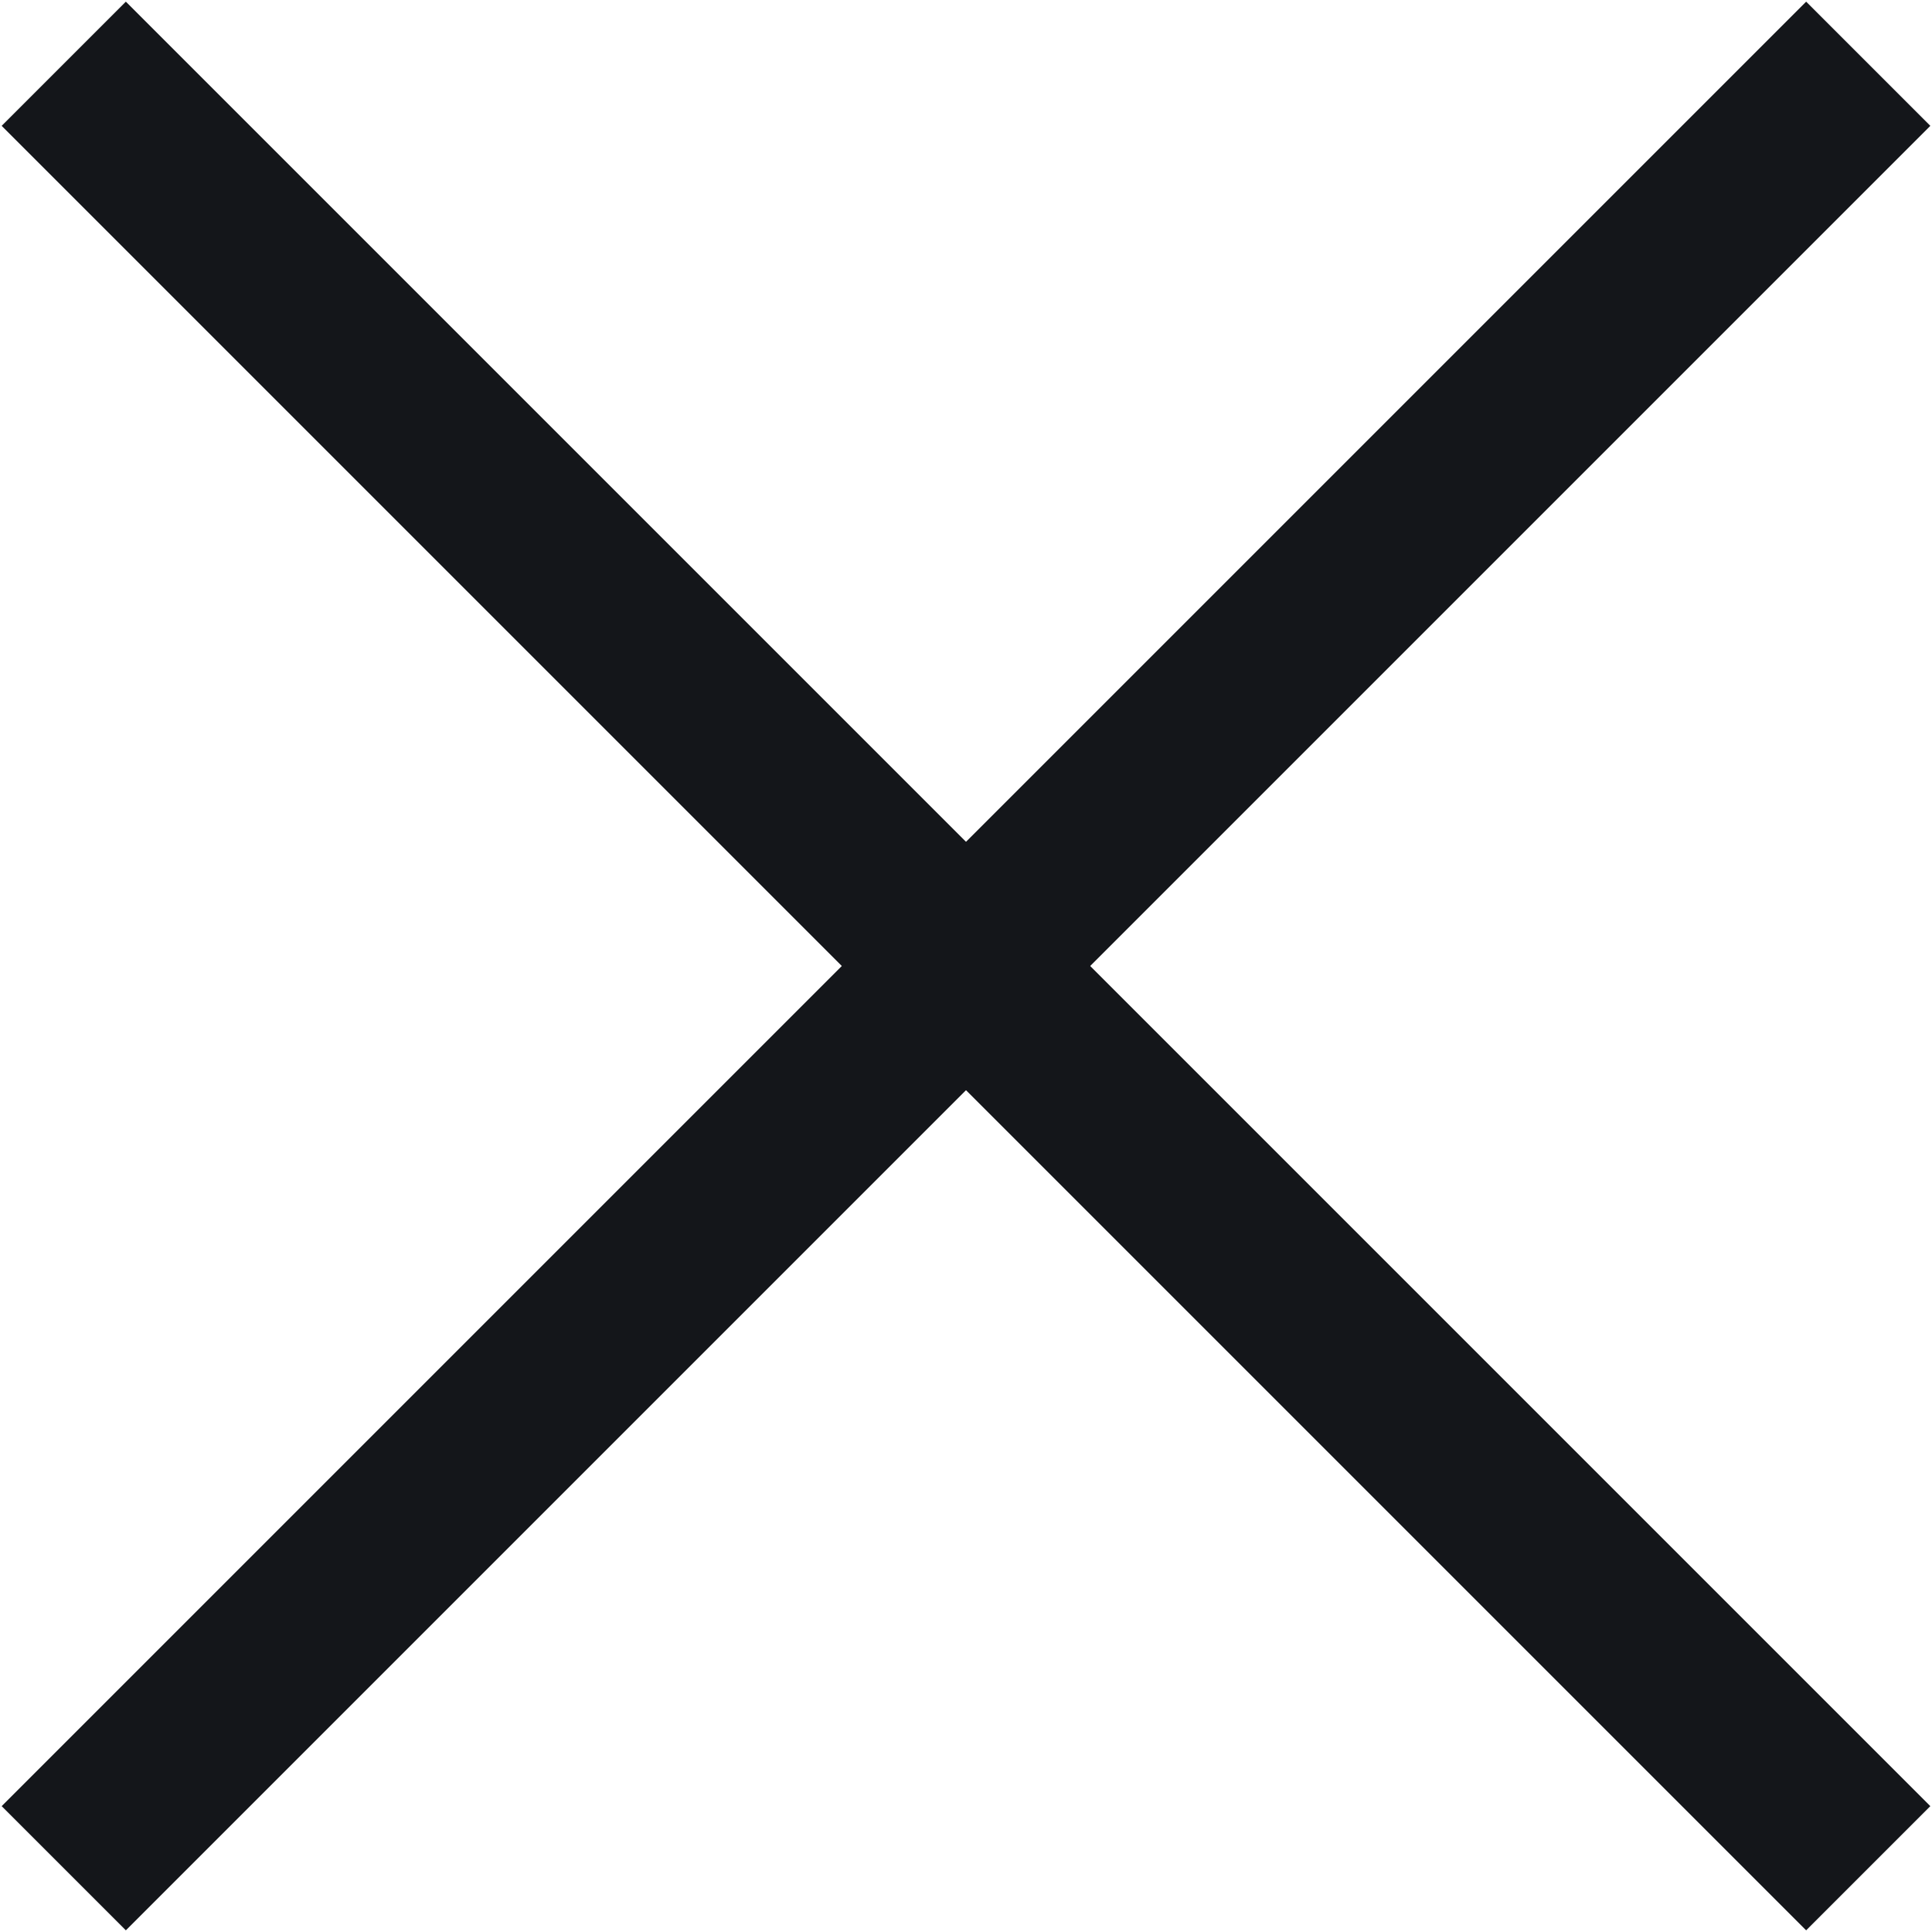 <svg width="11" height="11" viewBox="0 0 11 11" fill="none" xmlns="http://www.w3.org/2000/svg">
<path d="M10.637 0.363L0.363 10.637" stroke="#14161A"/>
<path d="M0.363 0.363L10.637 10.637" stroke="#14161A"/>
</svg>
